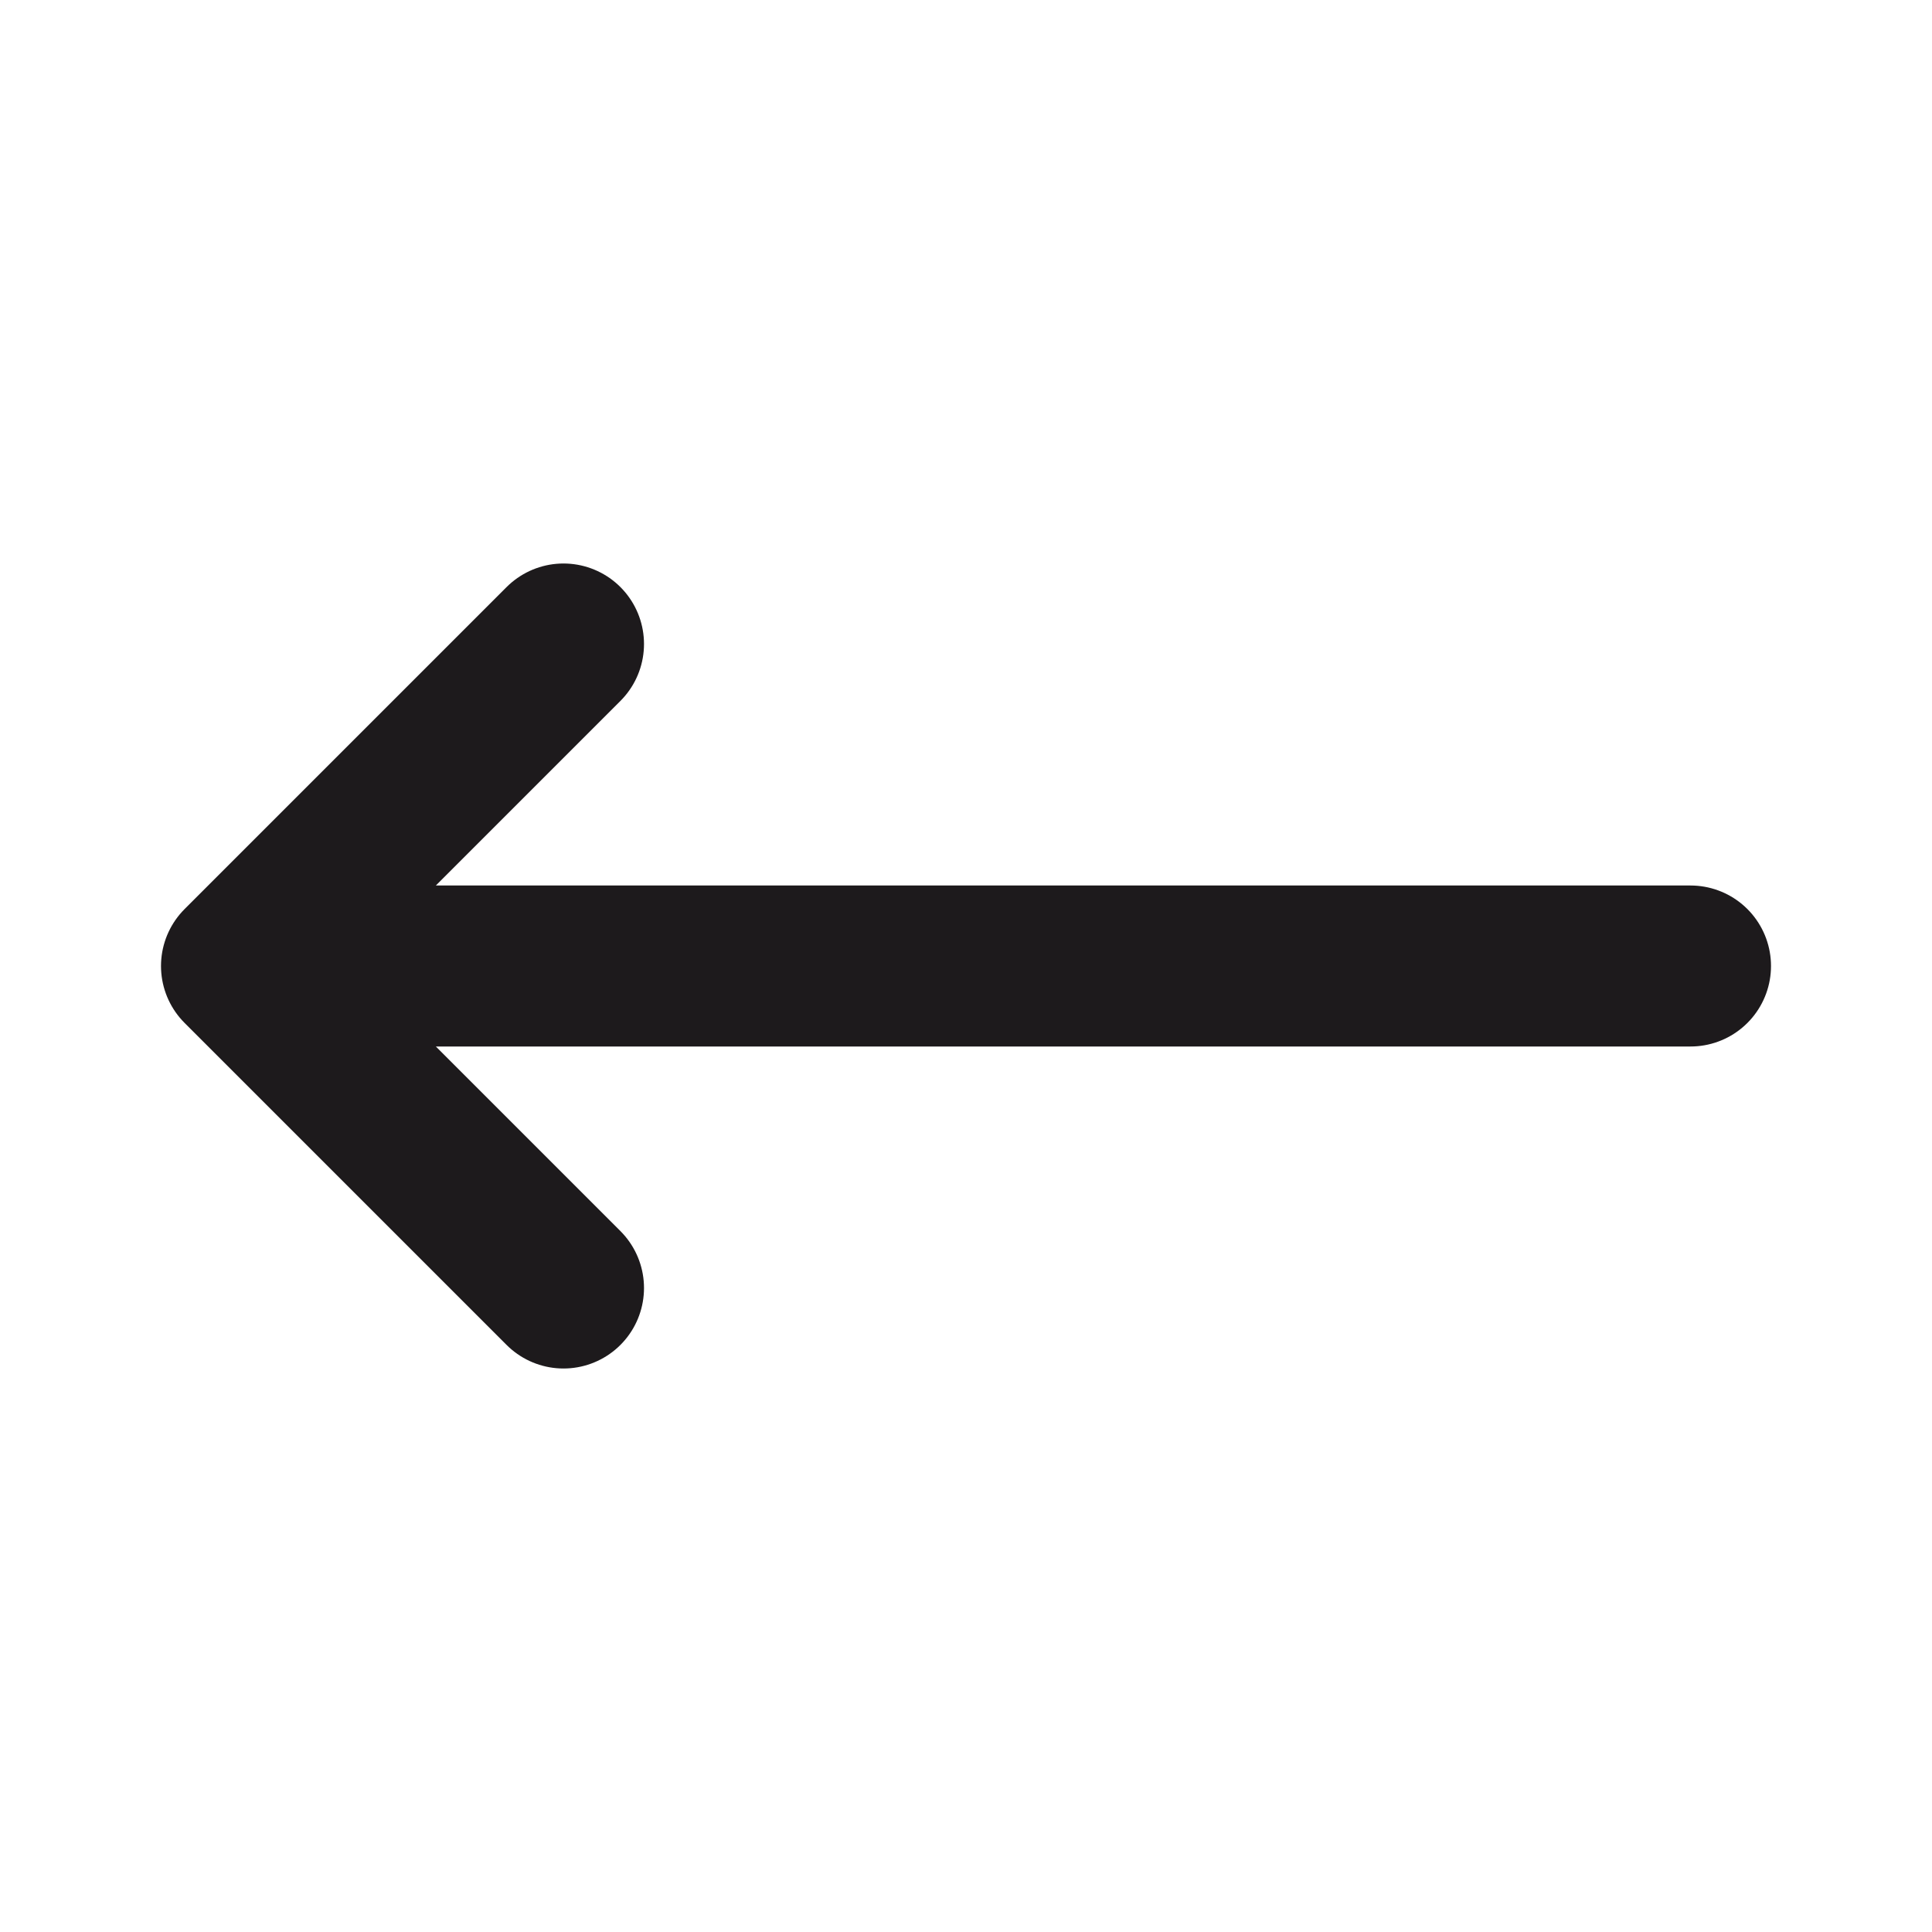 <svg width="24" height="24" viewBox="0 0 24 24" fill="none" xmlns="http://www.w3.org/2000/svg">
<path d="M7 16L3 12M3 12L7 8M3 12L21 12" stroke="#1D1A1C" stroke-width="2" stroke-linecap="round" stroke-linejoin="round"/>
</svg>
